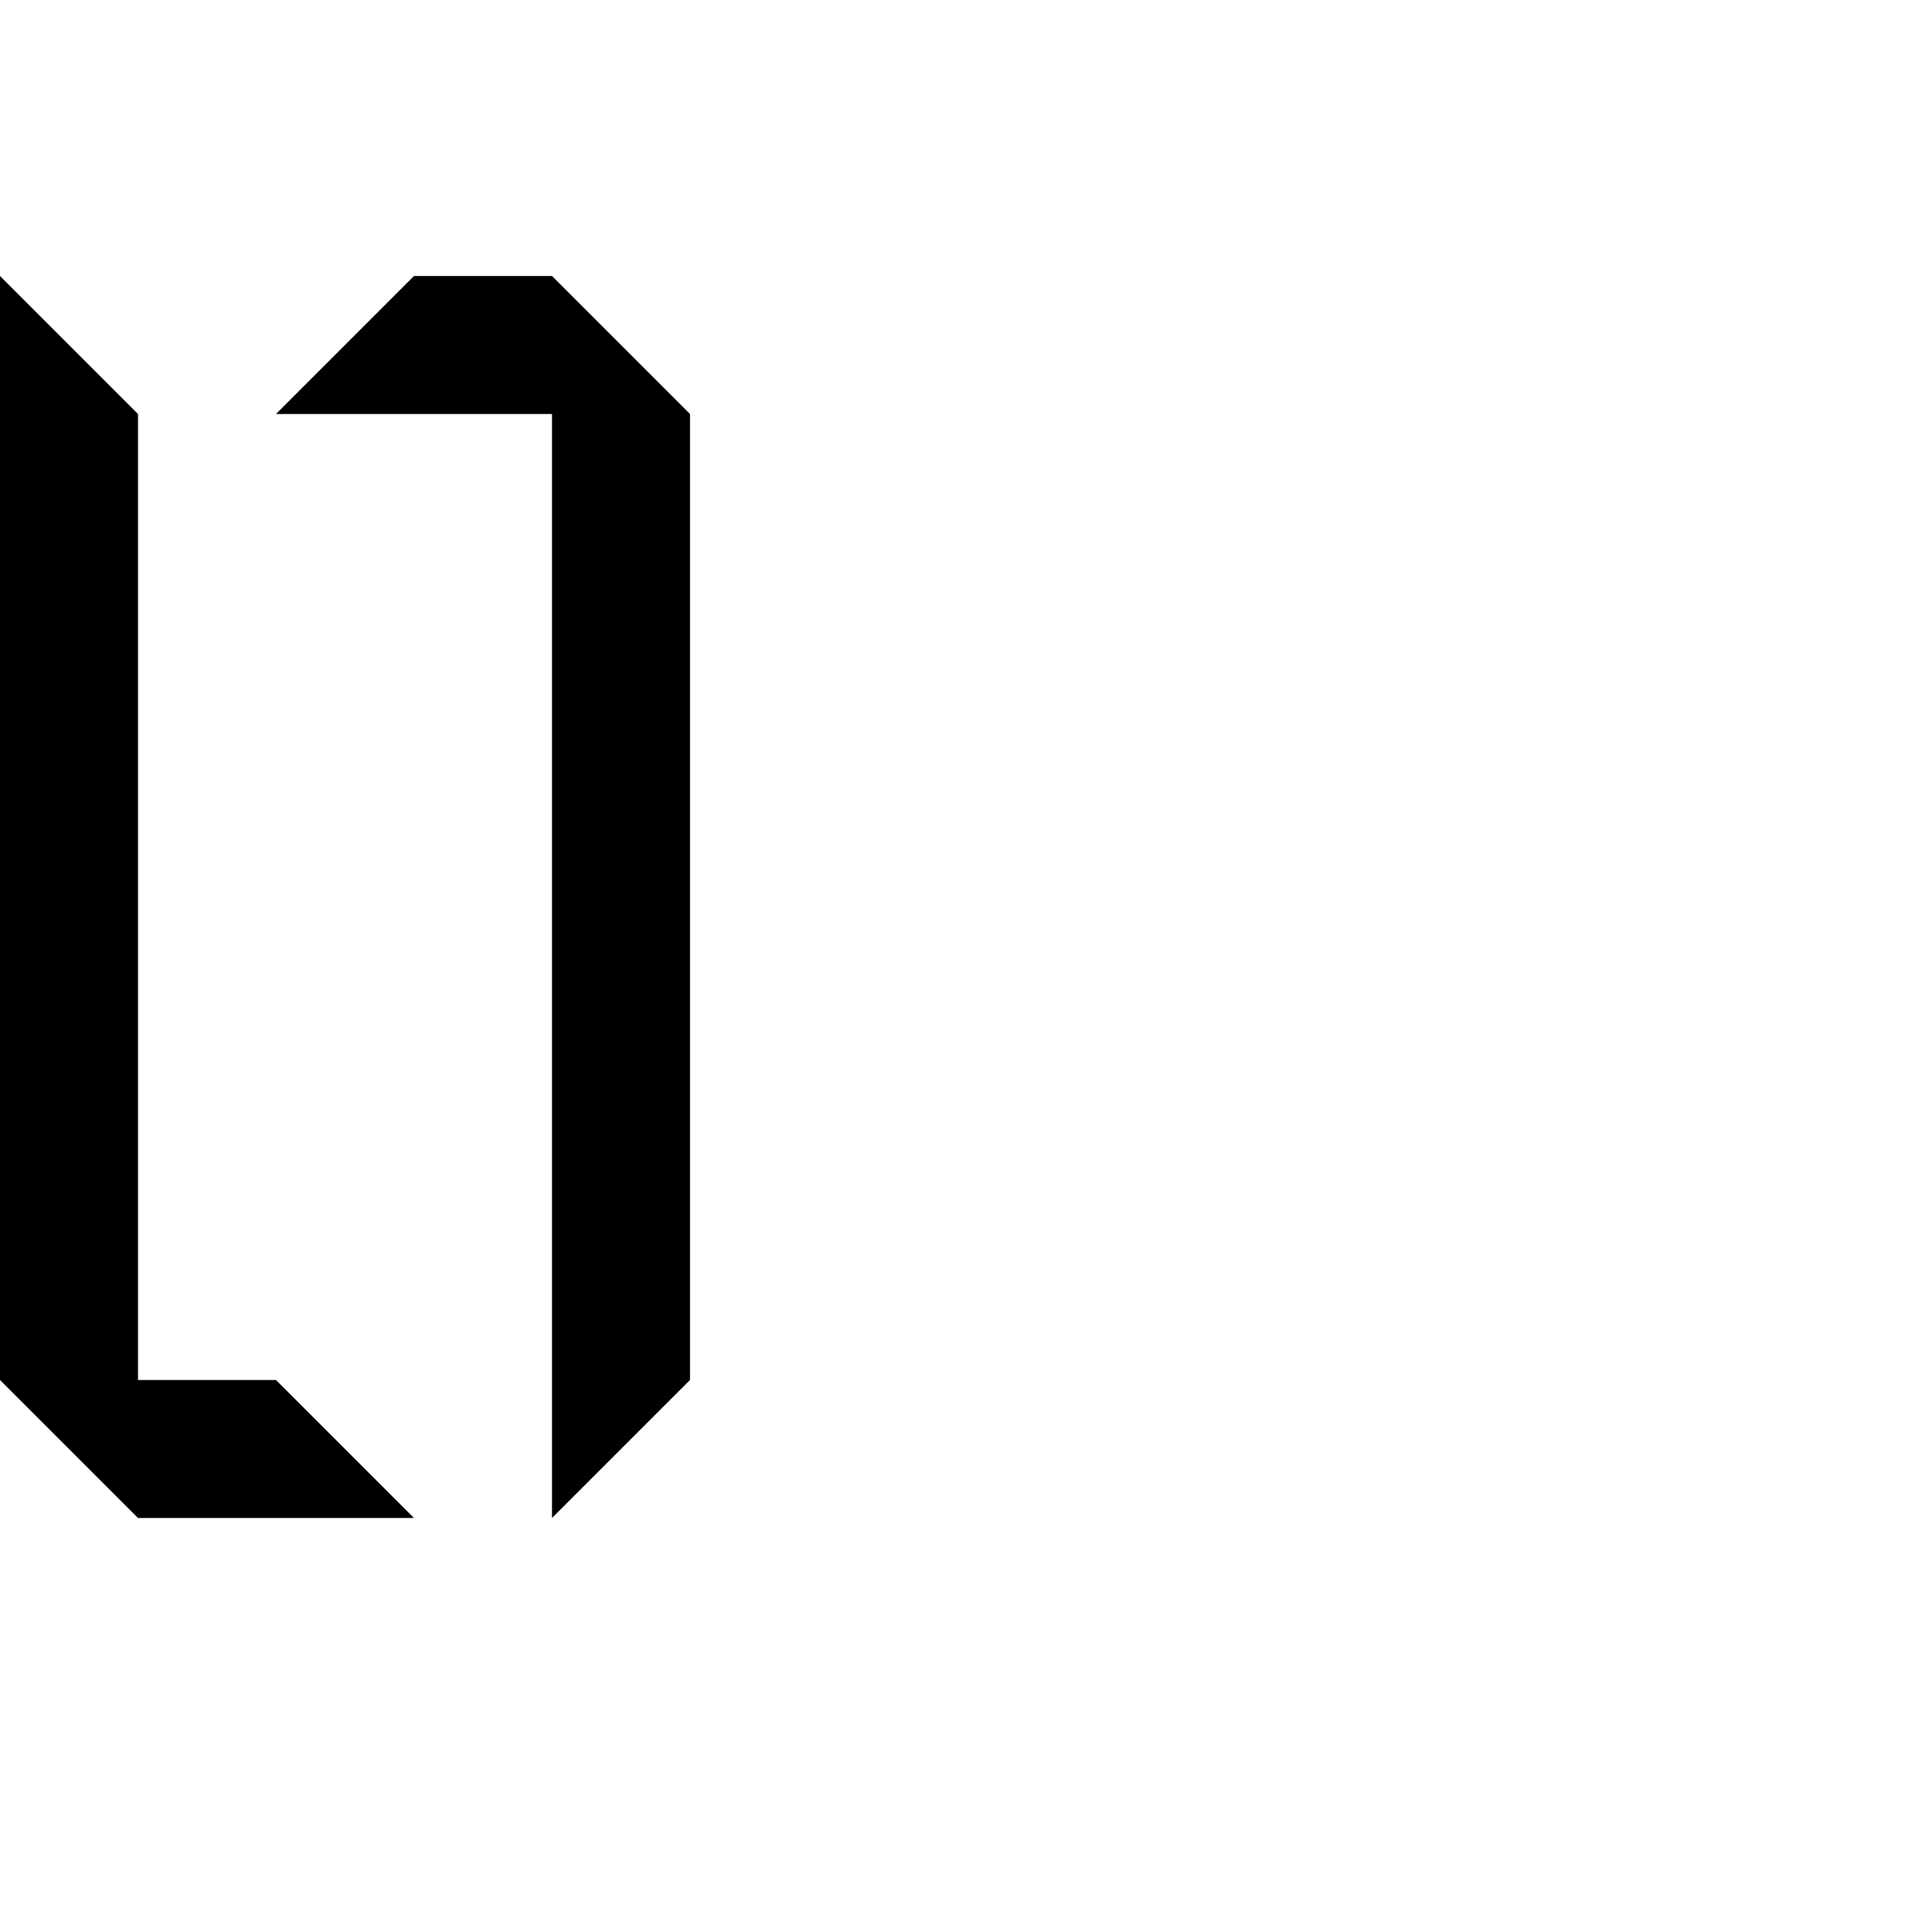 <?xml version="1.0" encoding="UTF-8" standalone="no"?>
<!-- Created with Inkscape (http://www.inkscape.org/) -->

<svg
   xmlns:dc="http://purl.org/dc/elements/1.1/"
   xmlns:cc="http://creativecommons.org/ns#"
   xmlns:rdf="http://www.w3.org/1999/02/22-rdf-syntax-ns#"
   xmlns:svg="http://www.w3.org/2000/svg"
   xmlns="http://www.w3.org/2000/svg"
   xmlns:sodipodi="http://sodipodi.sourceforge.net/DTD/sodipodi-0.dtd"
   xmlns:inkscape="http://www.inkscape.org/namespaces/inkscape"
   width="1e3"
   height="1e3"
   inkscape:version="0.92.4 (5da689c313, 2019-01-14)"
   sodipodi:docname="0030.svg"
   version="1.1"
   viewBox="0 0 264.583 264.583"
   id="svg5208">
  <defs
     id="defs5210" />
  <sodipodi:namedview
     id="base"
     bordercolor="#666666"
     borderopacity="1.0"
     inkscape:current-layer="g5206"
     inkscape:cx="77.461466"
     inkscape:cy="596.47773"
     inkscape:document-units="mm"
     inkscape:guide-bbox="true"
     inkscape:lockguides="false"
     inkscape:pagecheckerboard="true"
     inkscape:pageopacity="0"
     inkscape:pageshadow="2"
     inkscape:window-height="1017"
     inkscape:window-maximized="1"
     inkscape:window-width="1920"
     inkscape:window-x="1912"
     inkscape:window-y="-8"
     inkscape:zoom="0.70710678"
     pagecolor="#ffffff"
     showgrid="true"
     showguides="true"
     units="px"
     inkscape:snap-grids="true">
    <inkscape:grid
       empspacing="0"
       originy="0"
       spacingx="18.899"
       spacingy="18.899"
       type="xygrid"
       units="px"
       id="grid5195" />
    <sodipodi:guide
       inkscape:color="rgb(0,0,255)"
       inkscape:label=""
       inkscape:locked="false"
       orientation="0,1"
       position="-18.899,56.696"
       id="guide5197" />
  </sodipodi:namedview>
  <g
     transform="translate(0,-32.417)"
     inkscape:groupmode="layer"
     inkscape:label="Layer 1"
     id="g5206">
    <path
       style="fill:#000000;stroke:none;stroke-width:0.265px;stroke-linecap:butt;stroke-linejoin:miter;stroke-opacity:1;fill-opacity:1"
       d="M 0,70.214 18.899,89.113 V 221.405 h 18.899 l 18.899,18.899 H 18.899 L 0,221.405 Z"
       id="path2359"
       inkscape:connector-curvature="0" />
    <path
       style="fill:#000000;stroke:none;stroke-width:0.265px;stroke-linecap:butt;stroke-linejoin:miter;stroke-opacity:1;fill-opacity:1"
       d="M 75.595,240.304 94.494,221.405 V 89.113 L 75.595,70.214 H 56.696 L 37.798,89.113 H 75.595 V 240.304"
       id="path2361"
       inkscape:connector-curvature="0" />
  </g>
</svg>
